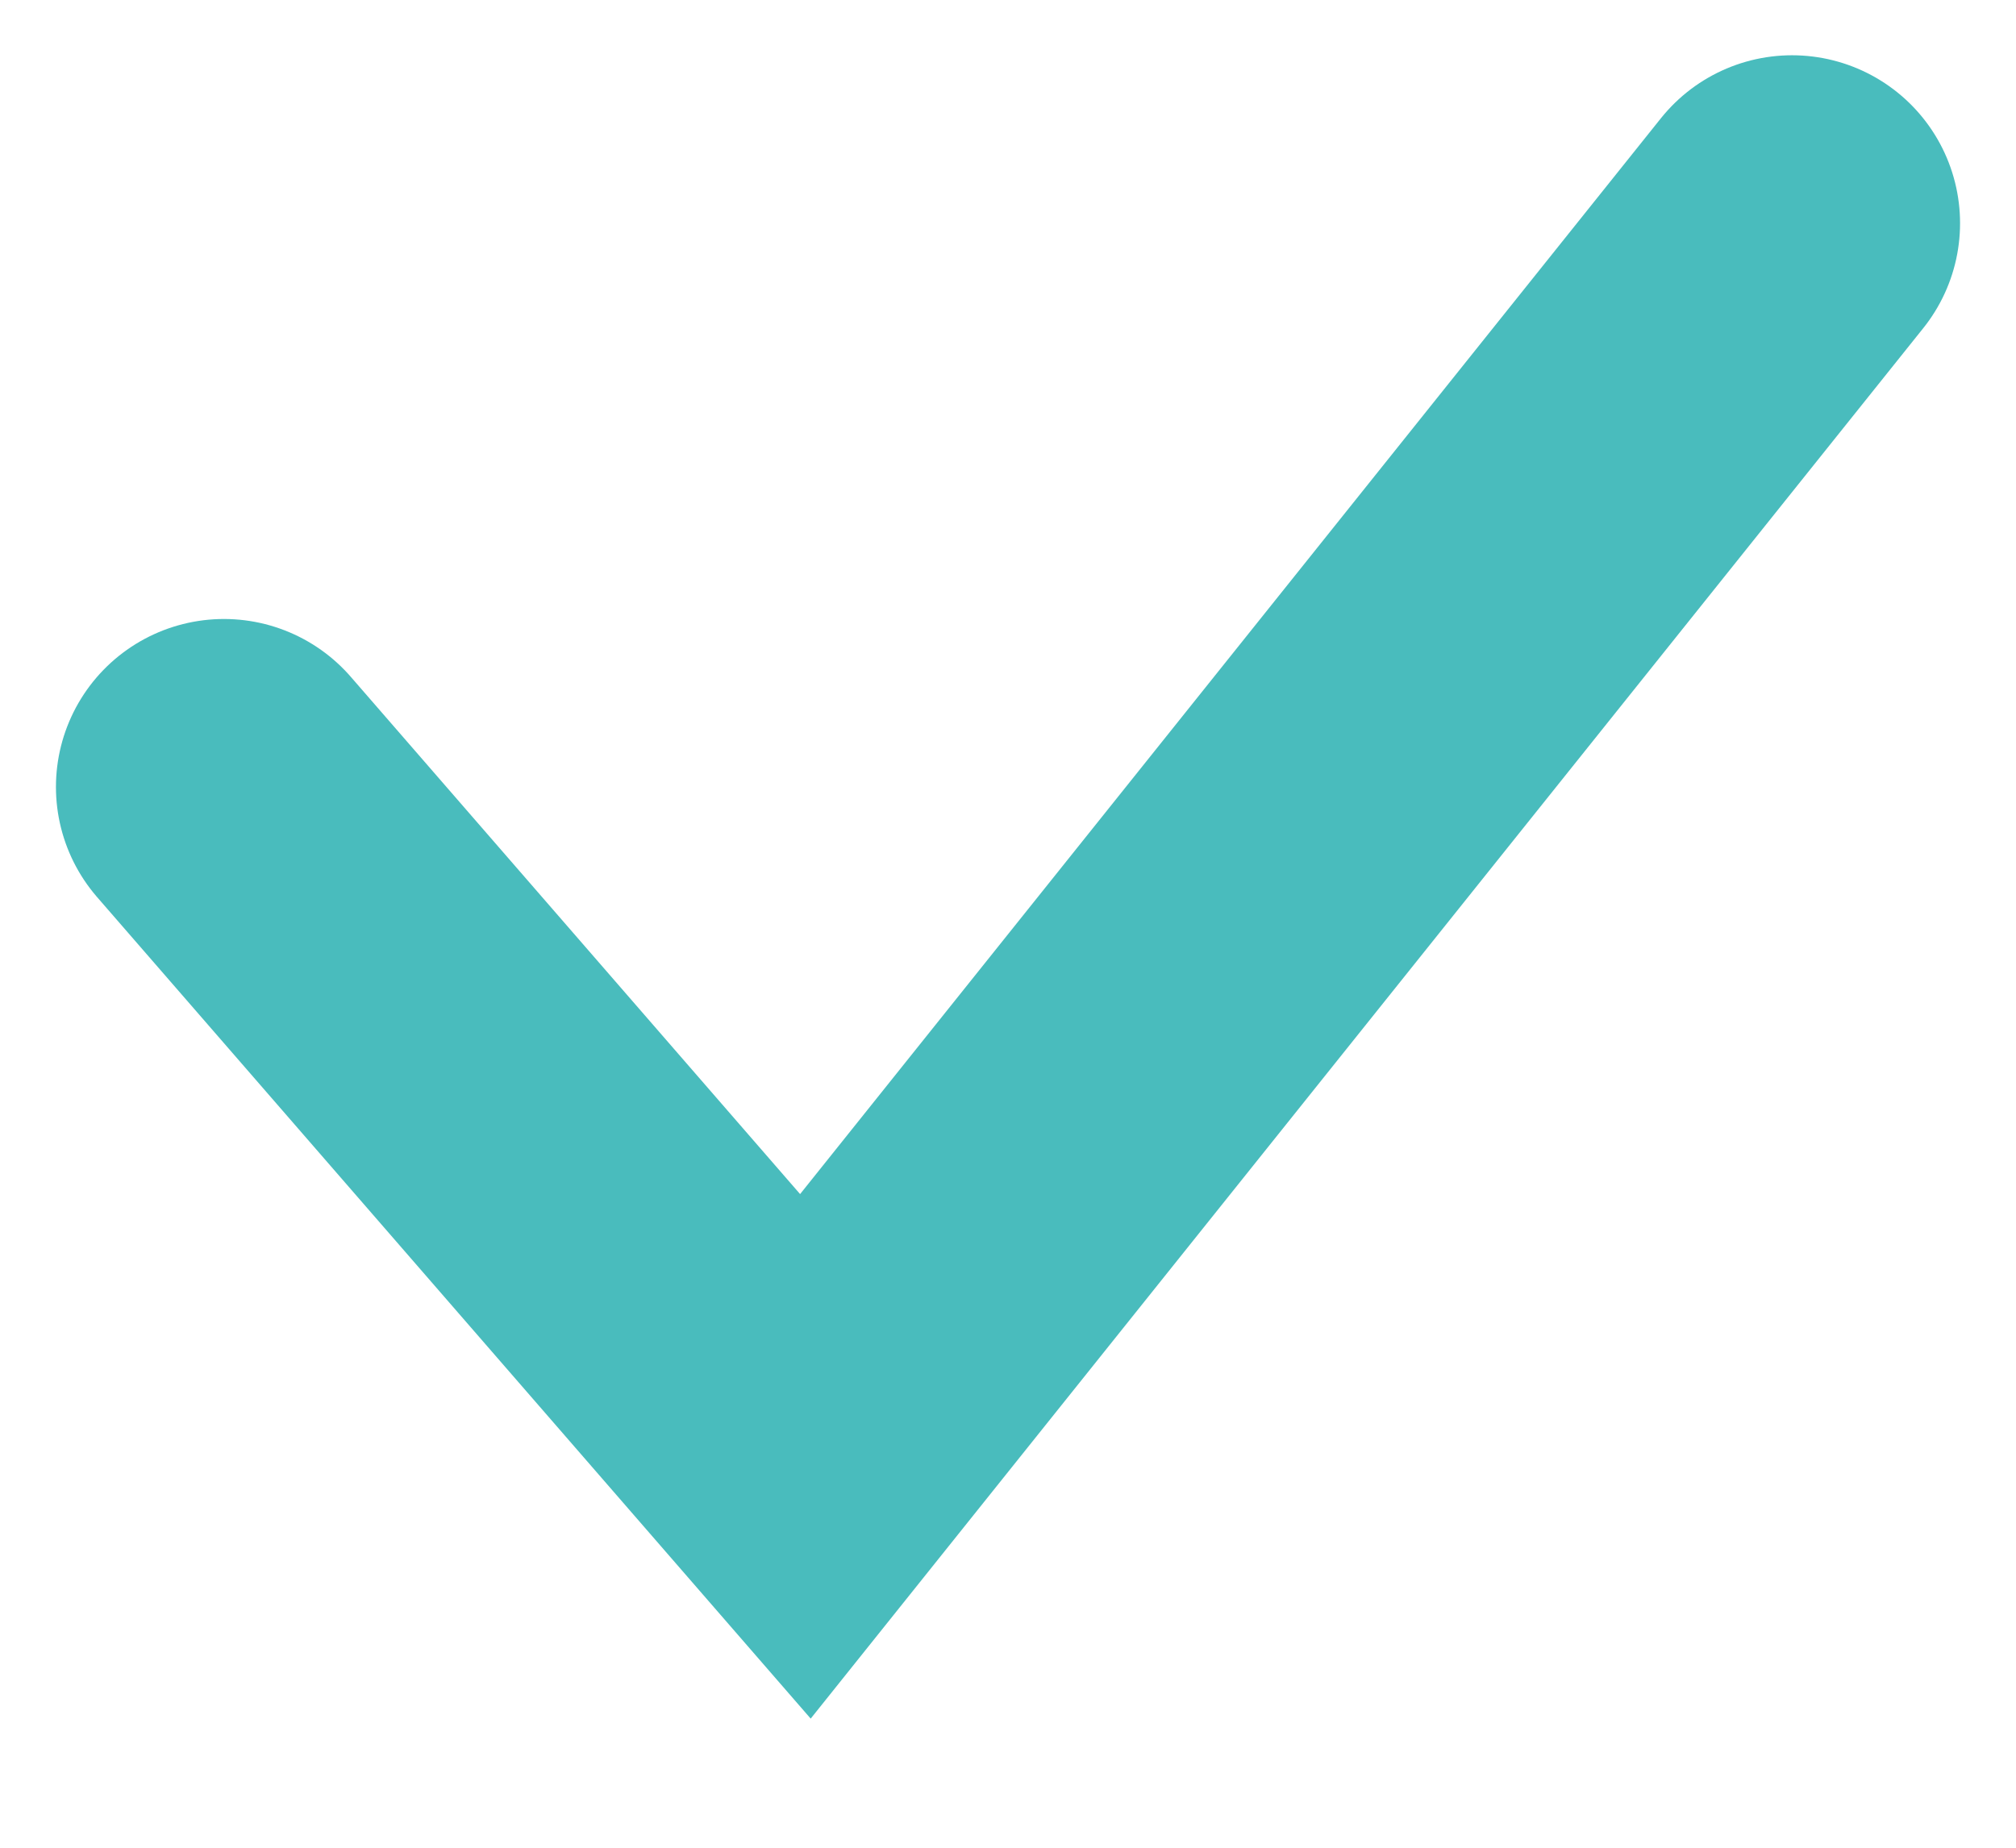 <svg width="12" height="11" viewBox="0 0 12 11" fill="none" xmlns="http://www.w3.org/2000/svg">
<path d="M1.333 4.685L4.794 8.67L10.667 1.329" stroke="#49BCBD" stroke-width="2" stroke-linecap="round"/>
</svg>
